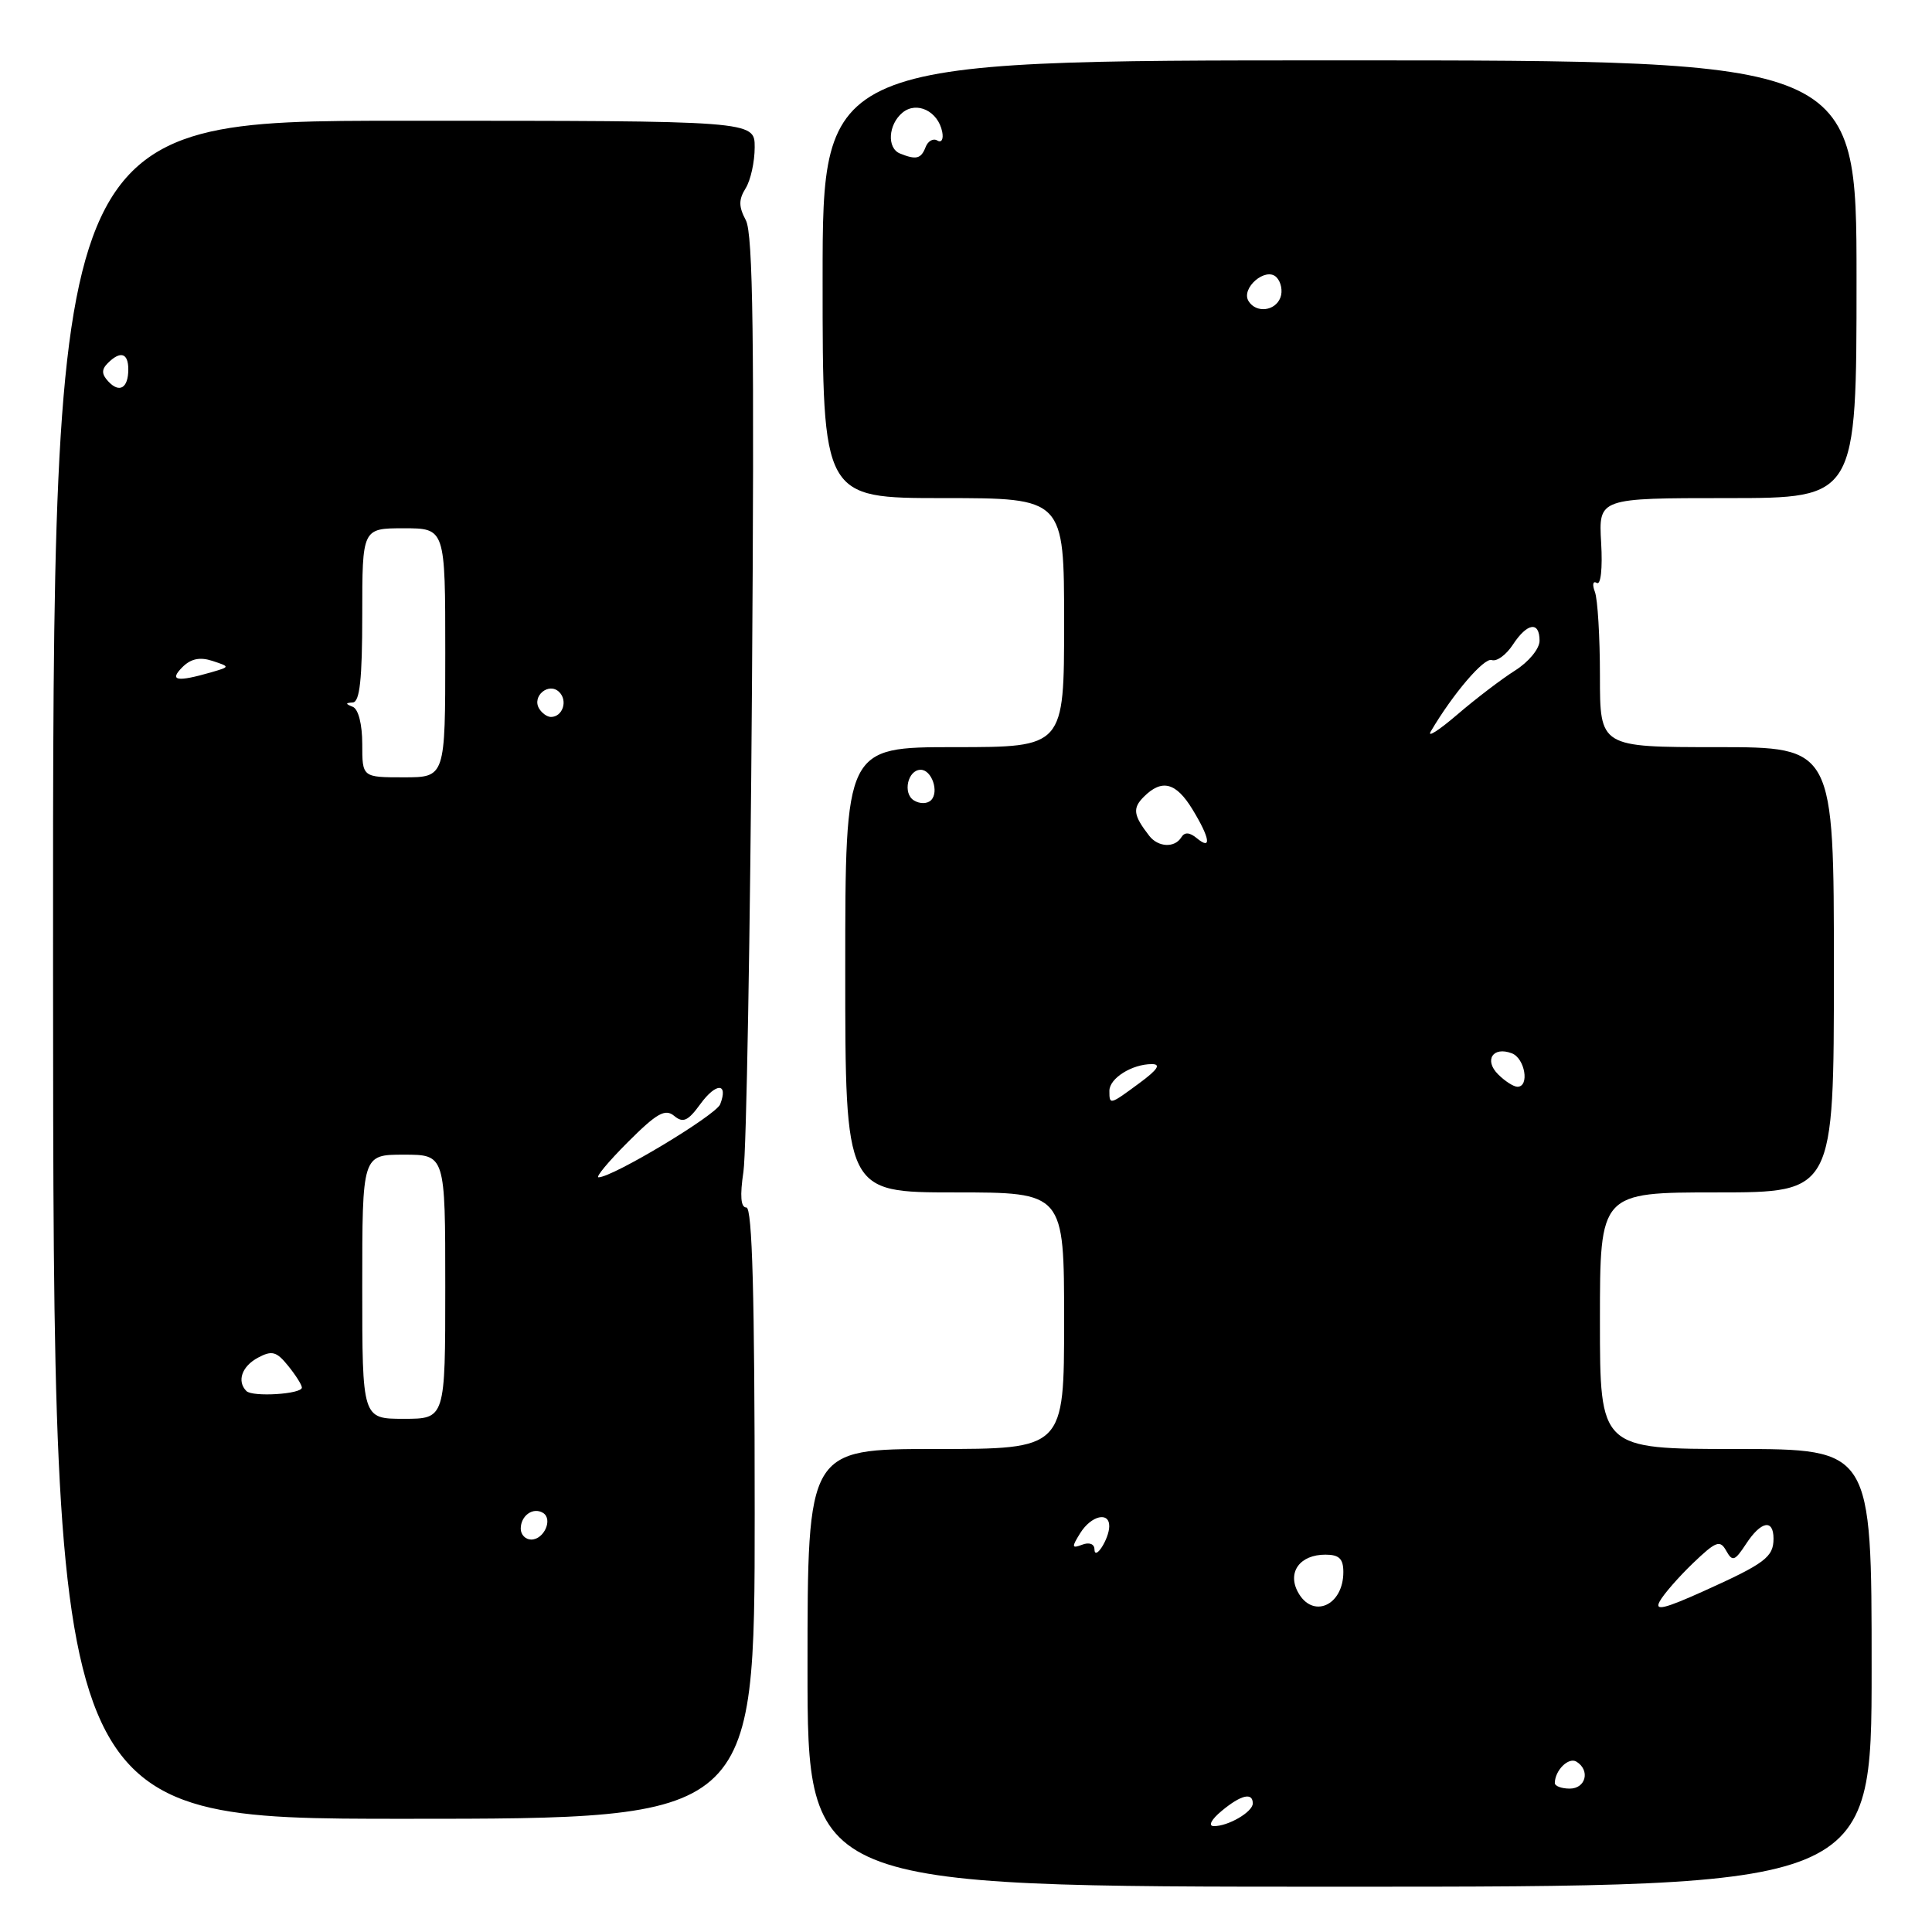 <?xml version="1.0" encoding="UTF-8" standalone="no"?>
<!DOCTYPE svg PUBLIC "-//W3C//DTD SVG 1.1//EN" "http://www.w3.org/Graphics/SVG/1.1/DTD/svg11.dtd" >
<svg xmlns="http://www.w3.org/2000/svg" xmlns:xlink="http://www.w3.org/1999/xlink" version="1.1" viewBox="0 0 256 256">
 <g >
 <path fill="currentColor"
d=" M 248.00 221.00 C 248.00 192.00 248.00 192.00 230.00 192.00 C 212.00 192.00 212.00 192.00 212.00 175.00 C 212.00 158.00 212.00 158.00 227.50 158.00 C 243.00 158.00 243.00 158.00 243.00 128.50 C 243.00 99.00 243.00 99.00 227.50 99.00 C 212.00 99.00 212.00 99.00 212.00 89.58 C 212.00 84.40 211.70 79.38 211.33 78.42 C 210.96 77.45 211.07 76.93 211.58 77.24 C 212.11 77.58 212.36 75.34 212.16 71.91 C 211.82 66.00 211.82 66.00 228.91 66.00 C 246.00 66.00 246.00 66.00 246.00 37.00 C 246.00 8.00 246.00 8.00 177.50 8.00 C 109.00 8.00 109.00 8.00 109.00 37.00 C 109.00 66.00 109.00 66.00 125.00 66.00 C 141.00 66.00 141.00 66.00 141.00 82.50 C 141.00 99.00 141.00 99.00 126.50 99.00 C 112.00 99.00 112.00 99.00 112.00 128.50 C 112.00 158.00 112.00 158.00 126.50 158.00 C 141.00 158.00 141.00 158.00 141.00 175.00 C 141.00 192.00 141.00 192.00 124.00 192.00 C 107.00 192.00 107.00 192.00 107.00 221.00 C 107.00 250.00 107.00 250.00 177.50 250.00 C 248.00 250.00 248.00 250.00 248.00 221.00 Z  M 100.00 200.50 C 100.00 171.70 99.68 160.00 98.90 160.00 C 98.15 160.00 98.03 158.47 98.51 155.25 C 98.90 152.64 99.41 123.73 99.64 91.00 C 99.97 45.03 99.78 30.97 98.83 29.19 C 97.87 27.38 97.86 26.46 98.80 24.95 C 99.46 23.89 100.00 21.45 100.00 19.51 C 100.00 16.00 100.00 16.00 53.49 16.00 C 6.99 16.00 6.99 16.00 7.03 128.50 C 7.07 241.00 7.07 241.00 53.54 241.00 C 100.00 241.00 100.00 241.00 100.00 200.50 Z  M 161.86 239.97 C 164.43 237.83 166.00 237.45 166.00 238.96 C 166.00 240.10 162.70 242.01 160.82 241.97 C 160.06 241.95 160.51 241.09 161.86 239.97 Z  M 206.02 236.25 C 206.05 234.56 207.85 232.79 208.89 233.43 C 210.74 234.57 210.13 237.00 208.00 237.00 C 206.90 237.00 206.01 236.66 206.02 236.25 Z  M 219.92 212.19 C 220.42 211.26 222.40 208.99 224.31 207.15 C 227.38 204.21 227.91 204.01 228.73 205.48 C 229.56 206.96 229.86 206.86 231.36 204.58 C 233.34 201.55 235.00 201.23 235.00 203.88 C 235.00 206.32 233.87 207.17 225.75 210.83 C 220.51 213.19 219.20 213.50 219.92 212.19 Z  M 171.97 210.94 C 170.56 208.30 172.26 206.00 175.62 206.00 C 177.44 206.00 178.00 206.54 178.00 208.30 C 178.00 212.78 173.91 214.56 171.97 210.94 Z  M 145.02 205.28 C 145.01 204.58 144.32 204.32 143.40 204.68 C 142.00 205.21 141.97 205.02 143.14 203.14 C 144.60 200.81 147.01 200.25 146.98 202.25 C 146.96 203.93 145.04 206.90 145.02 205.28 Z  M 147.00 144.54 C 147.00 142.88 149.99 141.00 152.63 141.00 C 153.87 141.00 153.40 141.73 151.00 143.50 C 147.03 146.43 147.00 146.44 147.00 144.54 Z  M 198.51 142.36 C 196.61 140.47 197.82 138.61 200.33 139.57 C 202.07 140.24 202.70 144.00 201.07 144.00 C 200.56 144.00 199.41 143.26 198.51 142.36 Z  M 152.28 110.75 C 150.17 108.03 150.04 107.10 151.56 105.58 C 153.96 103.18 155.83 103.67 158.01 107.25 C 160.33 111.06 160.59 112.73 158.59 111.07 C 157.62 110.27 156.97 110.23 156.53 110.95 C 155.65 112.38 153.46 112.27 152.28 110.75 Z  M 121.10 106.06 C 119.58 105.13 120.28 102.00 122.00 102.00 C 123.46 102.00 124.47 104.93 123.37 106.03 C 122.87 106.53 121.88 106.54 121.10 106.06 Z  M 189.58 96.93 C 192.52 91.93 196.66 87.09 197.67 87.46 C 198.32 87.69 199.57 86.78 200.45 85.44 C 202.36 82.52 204.00 82.27 204.00 84.90 C 204.00 85.96 202.56 87.71 200.75 88.85 C 198.96 89.98 195.51 92.61 193.08 94.70 C 190.64 96.79 189.07 97.79 189.58 96.93 Z  M 165.44 39.90 C 164.38 38.19 167.72 35.32 169.13 36.73 C 169.75 37.35 169.99 38.57 169.66 39.43 C 168.97 41.24 166.44 41.52 165.44 39.90 Z  M 119.25 20.34 C 117.50 19.63 117.69 16.50 119.58 14.93 C 121.47 13.36 124.31 14.73 124.85 17.48 C 125.04 18.45 124.75 18.96 124.20 18.62 C 123.66 18.29 122.95 18.68 122.64 19.51 C 122.04 21.05 121.40 21.21 119.25 20.34 Z  M 69.00 202.56 C 69.00 200.82 70.64 199.66 71.96 200.47 C 73.29 201.30 72.09 204.00 70.39 204.00 C 69.63 204.00 69.00 203.35 69.00 202.56 Z  M 48.00 170.50 C 48.00 153.00 48.00 153.00 53.50 153.00 C 59.00 153.00 59.00 153.00 59.00 170.50 C 59.00 188.00 59.00 188.00 53.50 188.00 C 48.00 188.00 48.00 188.00 48.00 170.50 Z  M 32.65 184.32 C 31.36 183.02 32.04 181.05 34.18 179.90 C 36.04 178.91 36.64 179.07 38.18 180.98 C 39.18 182.21 40.00 183.51 40.00 183.86 C 40.00 184.73 33.47 185.14 32.65 184.32 Z  M 83.20 151.33 C 87.03 147.50 88.14 146.87 89.33 147.86 C 90.51 148.84 91.16 148.55 92.81 146.28 C 94.89 143.43 96.53 143.45 95.43 146.32 C 94.87 147.77 81.17 156.00 79.31 156.00 C 78.88 156.00 80.63 153.90 83.20 151.33 Z  M 48.00 98.58 C 48.00 95.99 47.49 93.96 46.75 93.66 C 45.75 93.26 45.75 93.14 46.75 93.08 C 47.67 93.02 48.00 89.99 48.00 81.50 C 48.00 70.00 48.00 70.00 53.50 70.00 C 59.00 70.00 59.00 70.00 59.00 86.50 C 59.00 103.00 59.00 103.00 53.50 103.00 C 48.00 103.00 48.00 103.00 48.00 98.58 Z  M 71.45 93.91 C 70.42 92.25 72.73 90.33 74.11 91.71 C 75.27 92.87 74.54 95.00 73.00 95.00 C 72.51 95.00 71.82 94.51 71.45 93.91 Z  M 24.17 88.40 C 25.29 87.28 26.49 87.03 28.14 87.57 C 30.50 88.35 30.50 88.35 28.00 89.08 C 23.43 90.40 22.36 90.21 24.17 88.40 Z  M 14.33 50.52 C 13.46 49.58 13.44 48.96 14.28 48.12 C 15.95 46.45 17.00 46.76 17.00 48.94 C 17.00 51.44 15.82 52.14 14.33 50.52 Z "/>
</g>
</svg>